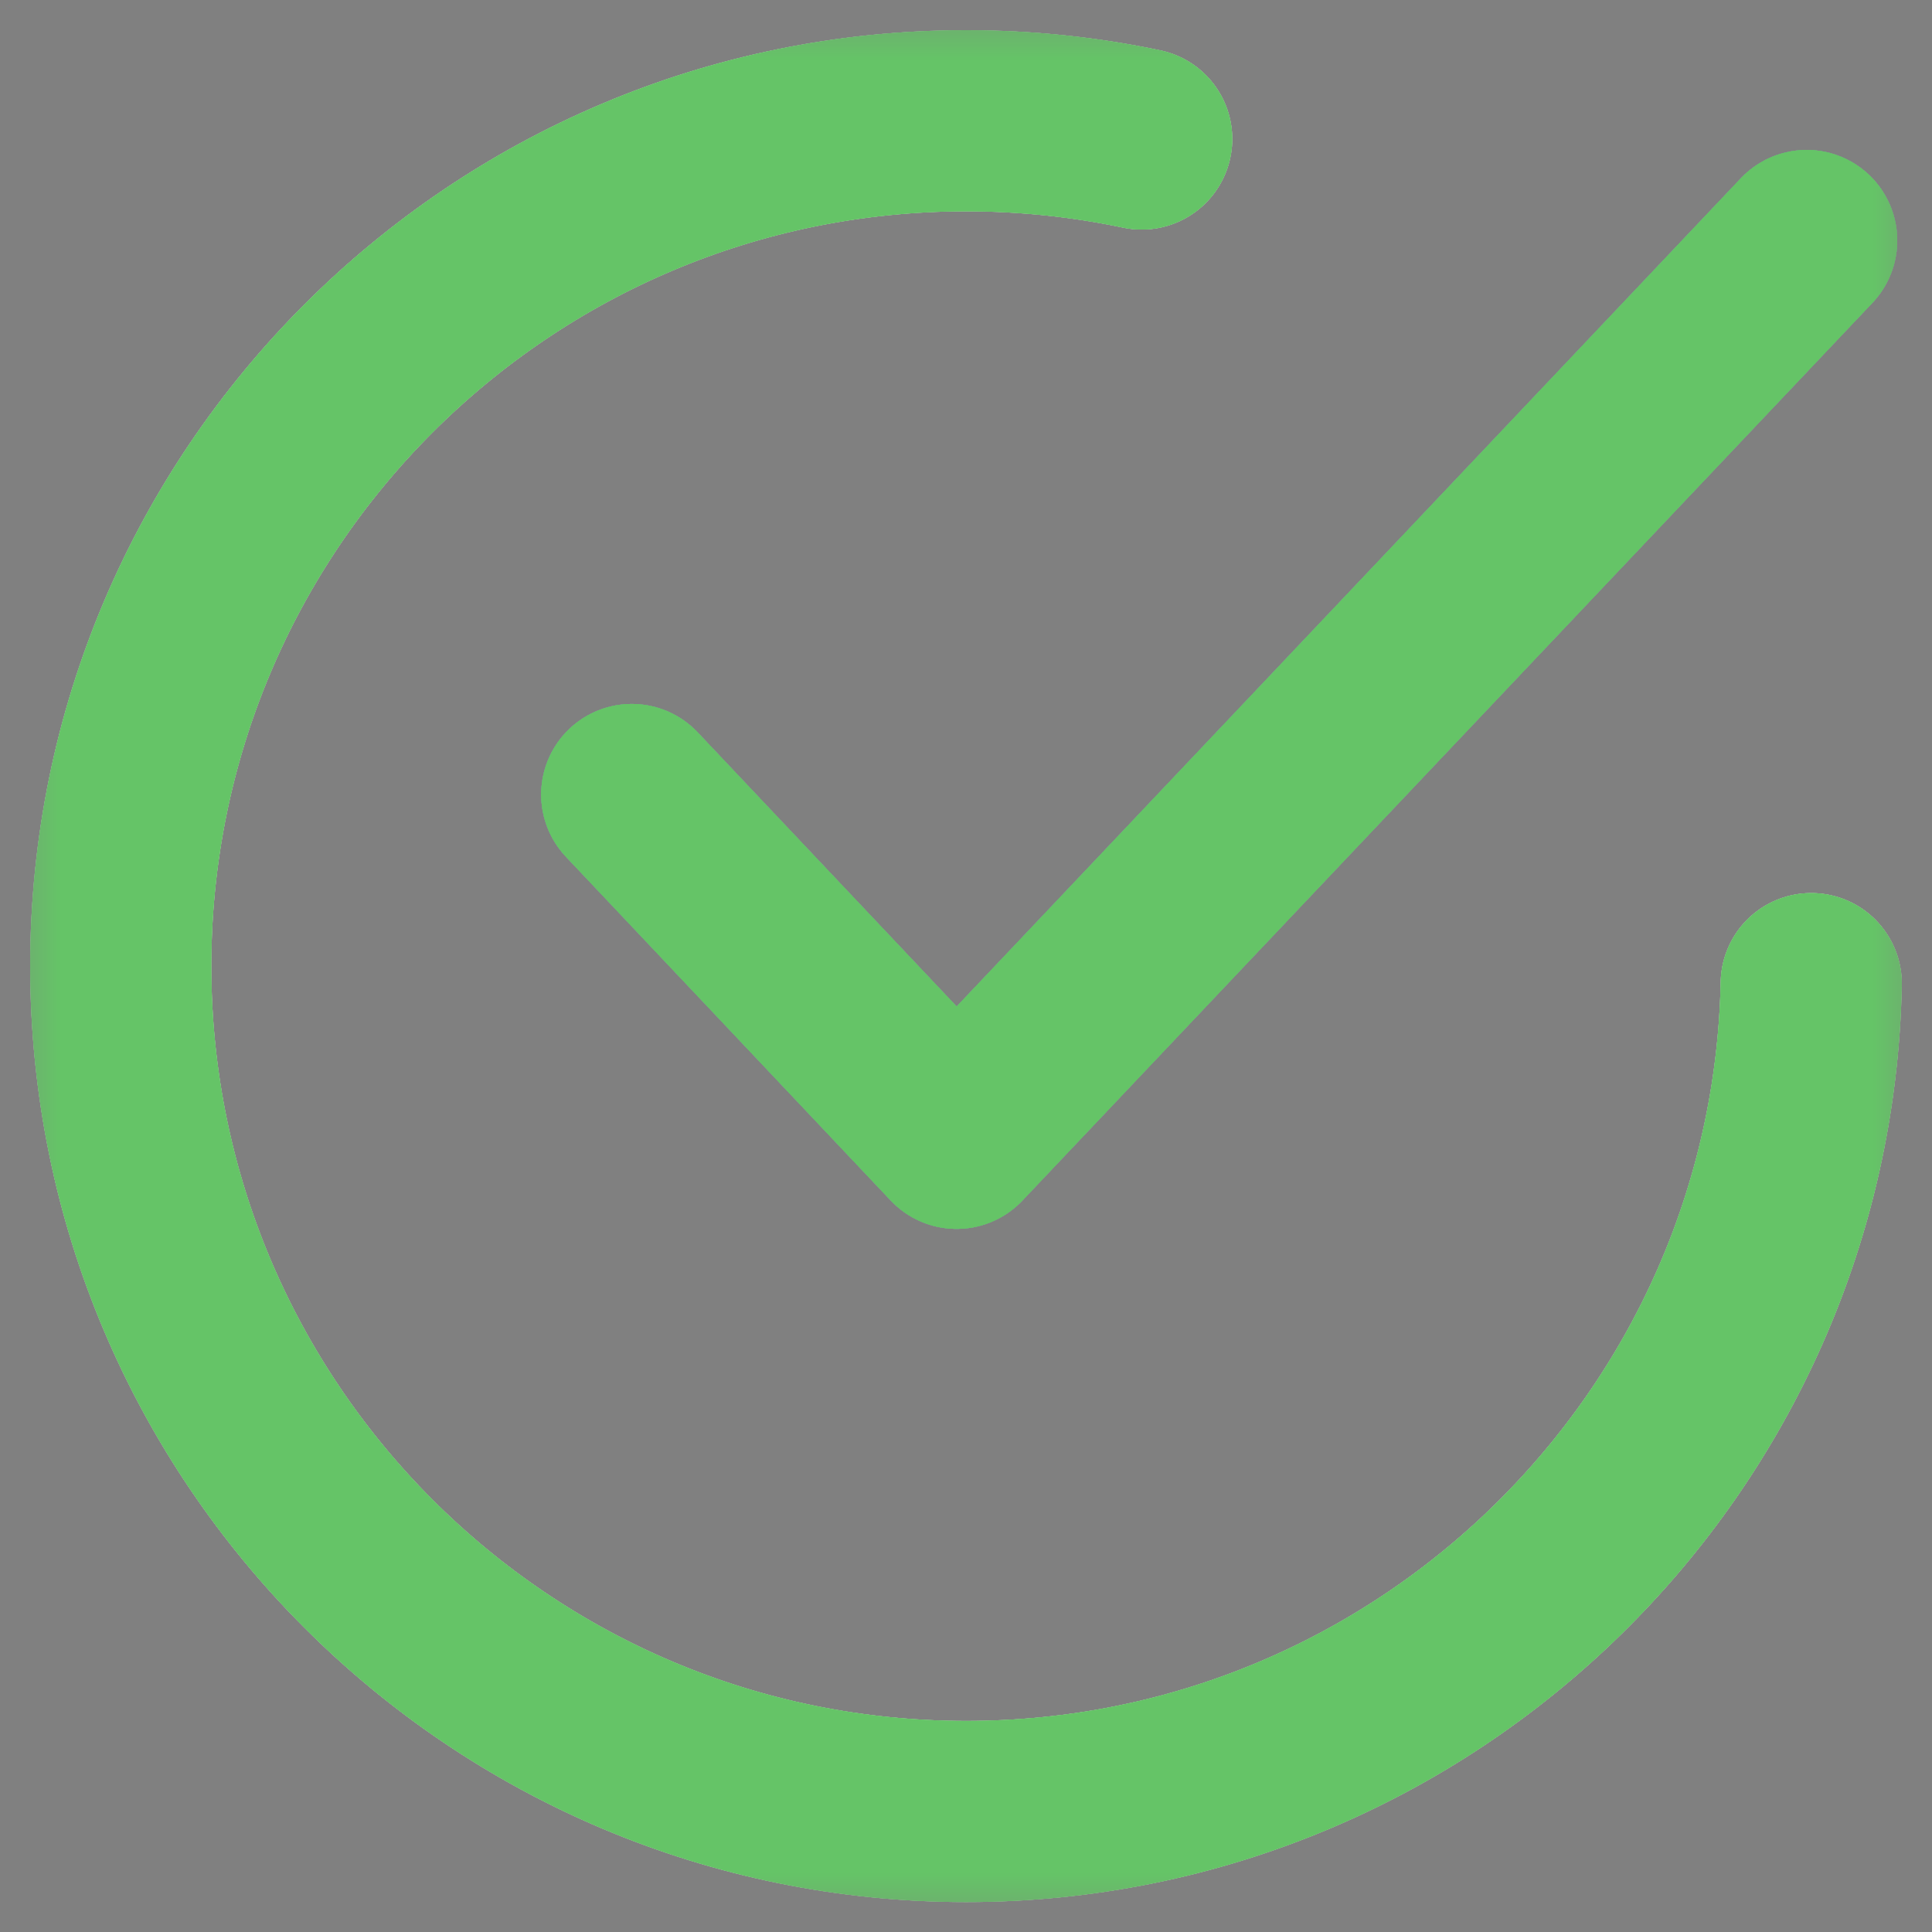 <svg width="16" height="16" viewBox="0 0 16 16" fill="none" xmlns="http://www.w3.org/2000/svg">
    <rect x="0" y="0" width="16" height="16" fill="#808080" stroke="none"/>
    <g clip-path="url(#clip0_5078_37010)">
    <mask id="mask0_5078_37010" style="mask-type:luminance" maskUnits="userSpaceOnUse" x="0" y="0" width="16" height="16">
    <path d="M16 0H0V16H16V0Z" fill="white"/>
    </mask>
    <g mask="url(#mask0_5078_37010)">
    <path d="M15 8.146C14.923 11.943 11.816 15.002 8.001 15.002C4.137 15.002 1 11.864 1 8.001C1 4.137 4.137 1 8.001 1C8.499 1 8.986 1.052 9.455 1.151" stroke="white" stroke-width="1.5" stroke-linecap="round"/>
    <path d="M15 8.146C14.923 11.943 11.816 15.002 8.001 15.002C4.137 15.002 1 11.864 1 8.001C1 4.137 4.137 1 8.001 1C8.499 1 8.986 1.052 9.455 1.151" stroke="#65C467" stroke-width="1.5" stroke-linecap="round"/>
    <path d="M15 8.146C14.923 11.943 11.816 15.002 8.001 15.002C4.137 15.002 1 11.864 1 8.001C1 4.137 4.137 1 8.001 1C8.499 1 8.986 1.052 9.455 1.151" stroke="#65C467" stroke-width="1.5" stroke-linecap="round"/>
    <path d="M5.232 6.58L7.922 9.427L14.962 1.992" stroke="white" stroke-width="1.5" stroke-linecap="round" stroke-linejoin="round"/>
    <path d="M5.232 6.58L7.922 9.427L14.962 1.992" stroke="#33328B" stroke-width="1.5" stroke-linecap="round" stroke-linejoin="round"/>
    <path d="M5.232 6.58L7.922 9.427L14.962 1.992" stroke="#65C467" stroke-width="1.5" stroke-linecap="round" stroke-linejoin="round"/>
    <path d="M5.232 6.58L7.922 9.427L14.962 1.992" stroke="#65C467" stroke-width="1.5" stroke-linecap="round" stroke-linejoin="round"/>
    <path d="M5.232 6.58L7.922 9.427L14.962 1.992" stroke="#65C467" stroke-width="1.5" stroke-linecap="round" stroke-linejoin="round"/>
    </g>
    </g>
    <defs>
    <clipPath id="clip0_5078_37010">
    <rect width="16" height="16" fill="white"/>
    </clipPath>
    </defs>
    </svg>
    